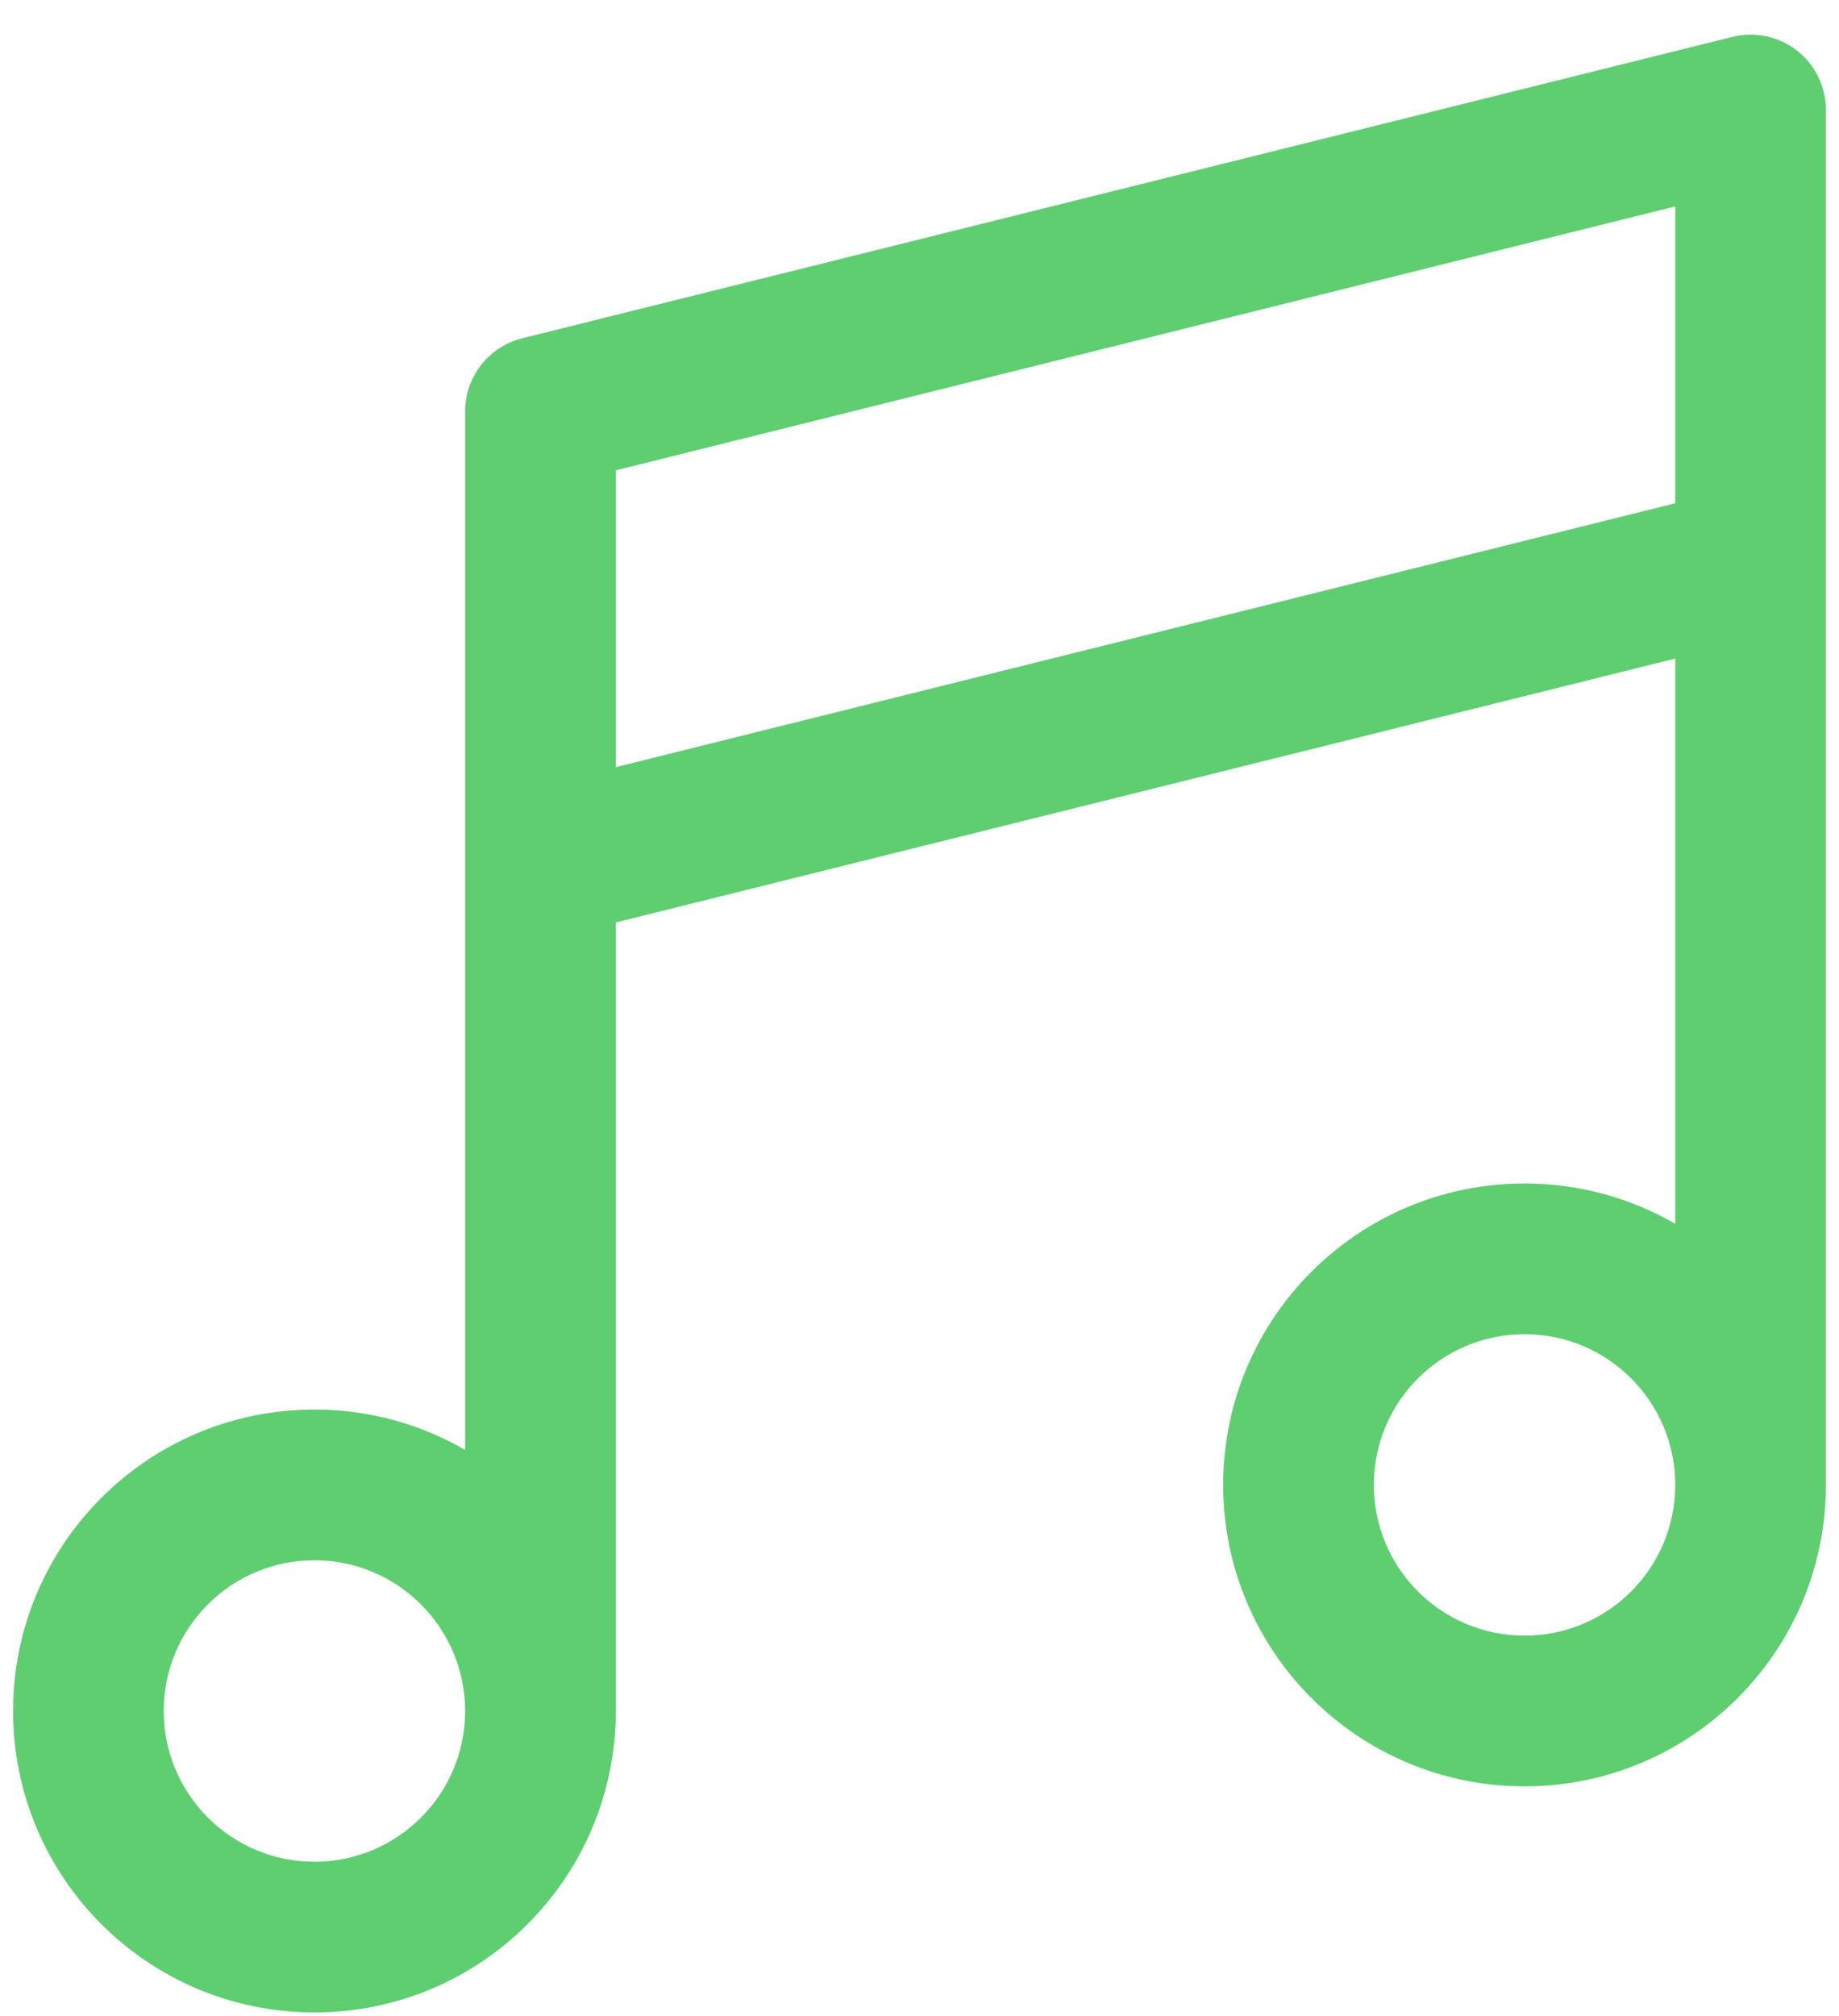 <svg width="100%" height="100%" viewBox="0 0 52 57" fill="none" xmlns="http://www.w3.org/2000/svg">
<path fill-rule="evenodd" clip-rule="evenodd" d="M51.63 3.109C51.63 2.453 51.329 1.834 50.812 1.43C50.295 1.027 49.621 0.883 48.985 1.042L14.768 9.563C13.819 9.8 13.152 10.652 13.152 11.631V24.413V40.988C11.899 40.263 10.444 39.848 8.891 39.848C4.185 39.848 0.37 43.663 0.37 48.37C0.37 53.076 4.185 56.892 8.891 56.892C13.598 56.892 17.413 53.076 17.413 48.37C17.413 48.37 17.413 48.37 17.413 48.37V26.078L47.37 18.618V34.597C46.116 33.872 44.661 33.457 43.109 33.457C38.402 33.457 34.587 37.272 34.587 41.978C34.587 46.685 38.402 50.5 43.109 50.5C47.815 50.5 51.63 46.685 51.63 41.978L51.63 41.978V15.892V3.109ZM13.152 48.37C13.152 46.017 11.245 44.109 8.891 44.109C6.538 44.109 4.63 46.017 4.63 48.37C4.63 50.723 6.538 52.631 8.891 52.631C11.245 52.631 13.152 50.723 13.152 48.37C13.152 48.37 13.152 48.37 13.152 48.37ZM47.37 14.227L17.413 21.687V13.296L47.37 5.835V14.227ZM43.109 37.718C40.755 37.718 38.848 39.625 38.848 41.978C38.848 44.332 40.755 46.239 43.109 46.239C45.462 46.239 47.37 44.332 47.37 41.978C47.37 39.625 45.462 37.718 43.109 37.718Z" fill="#5ECE71"/>
</svg>
